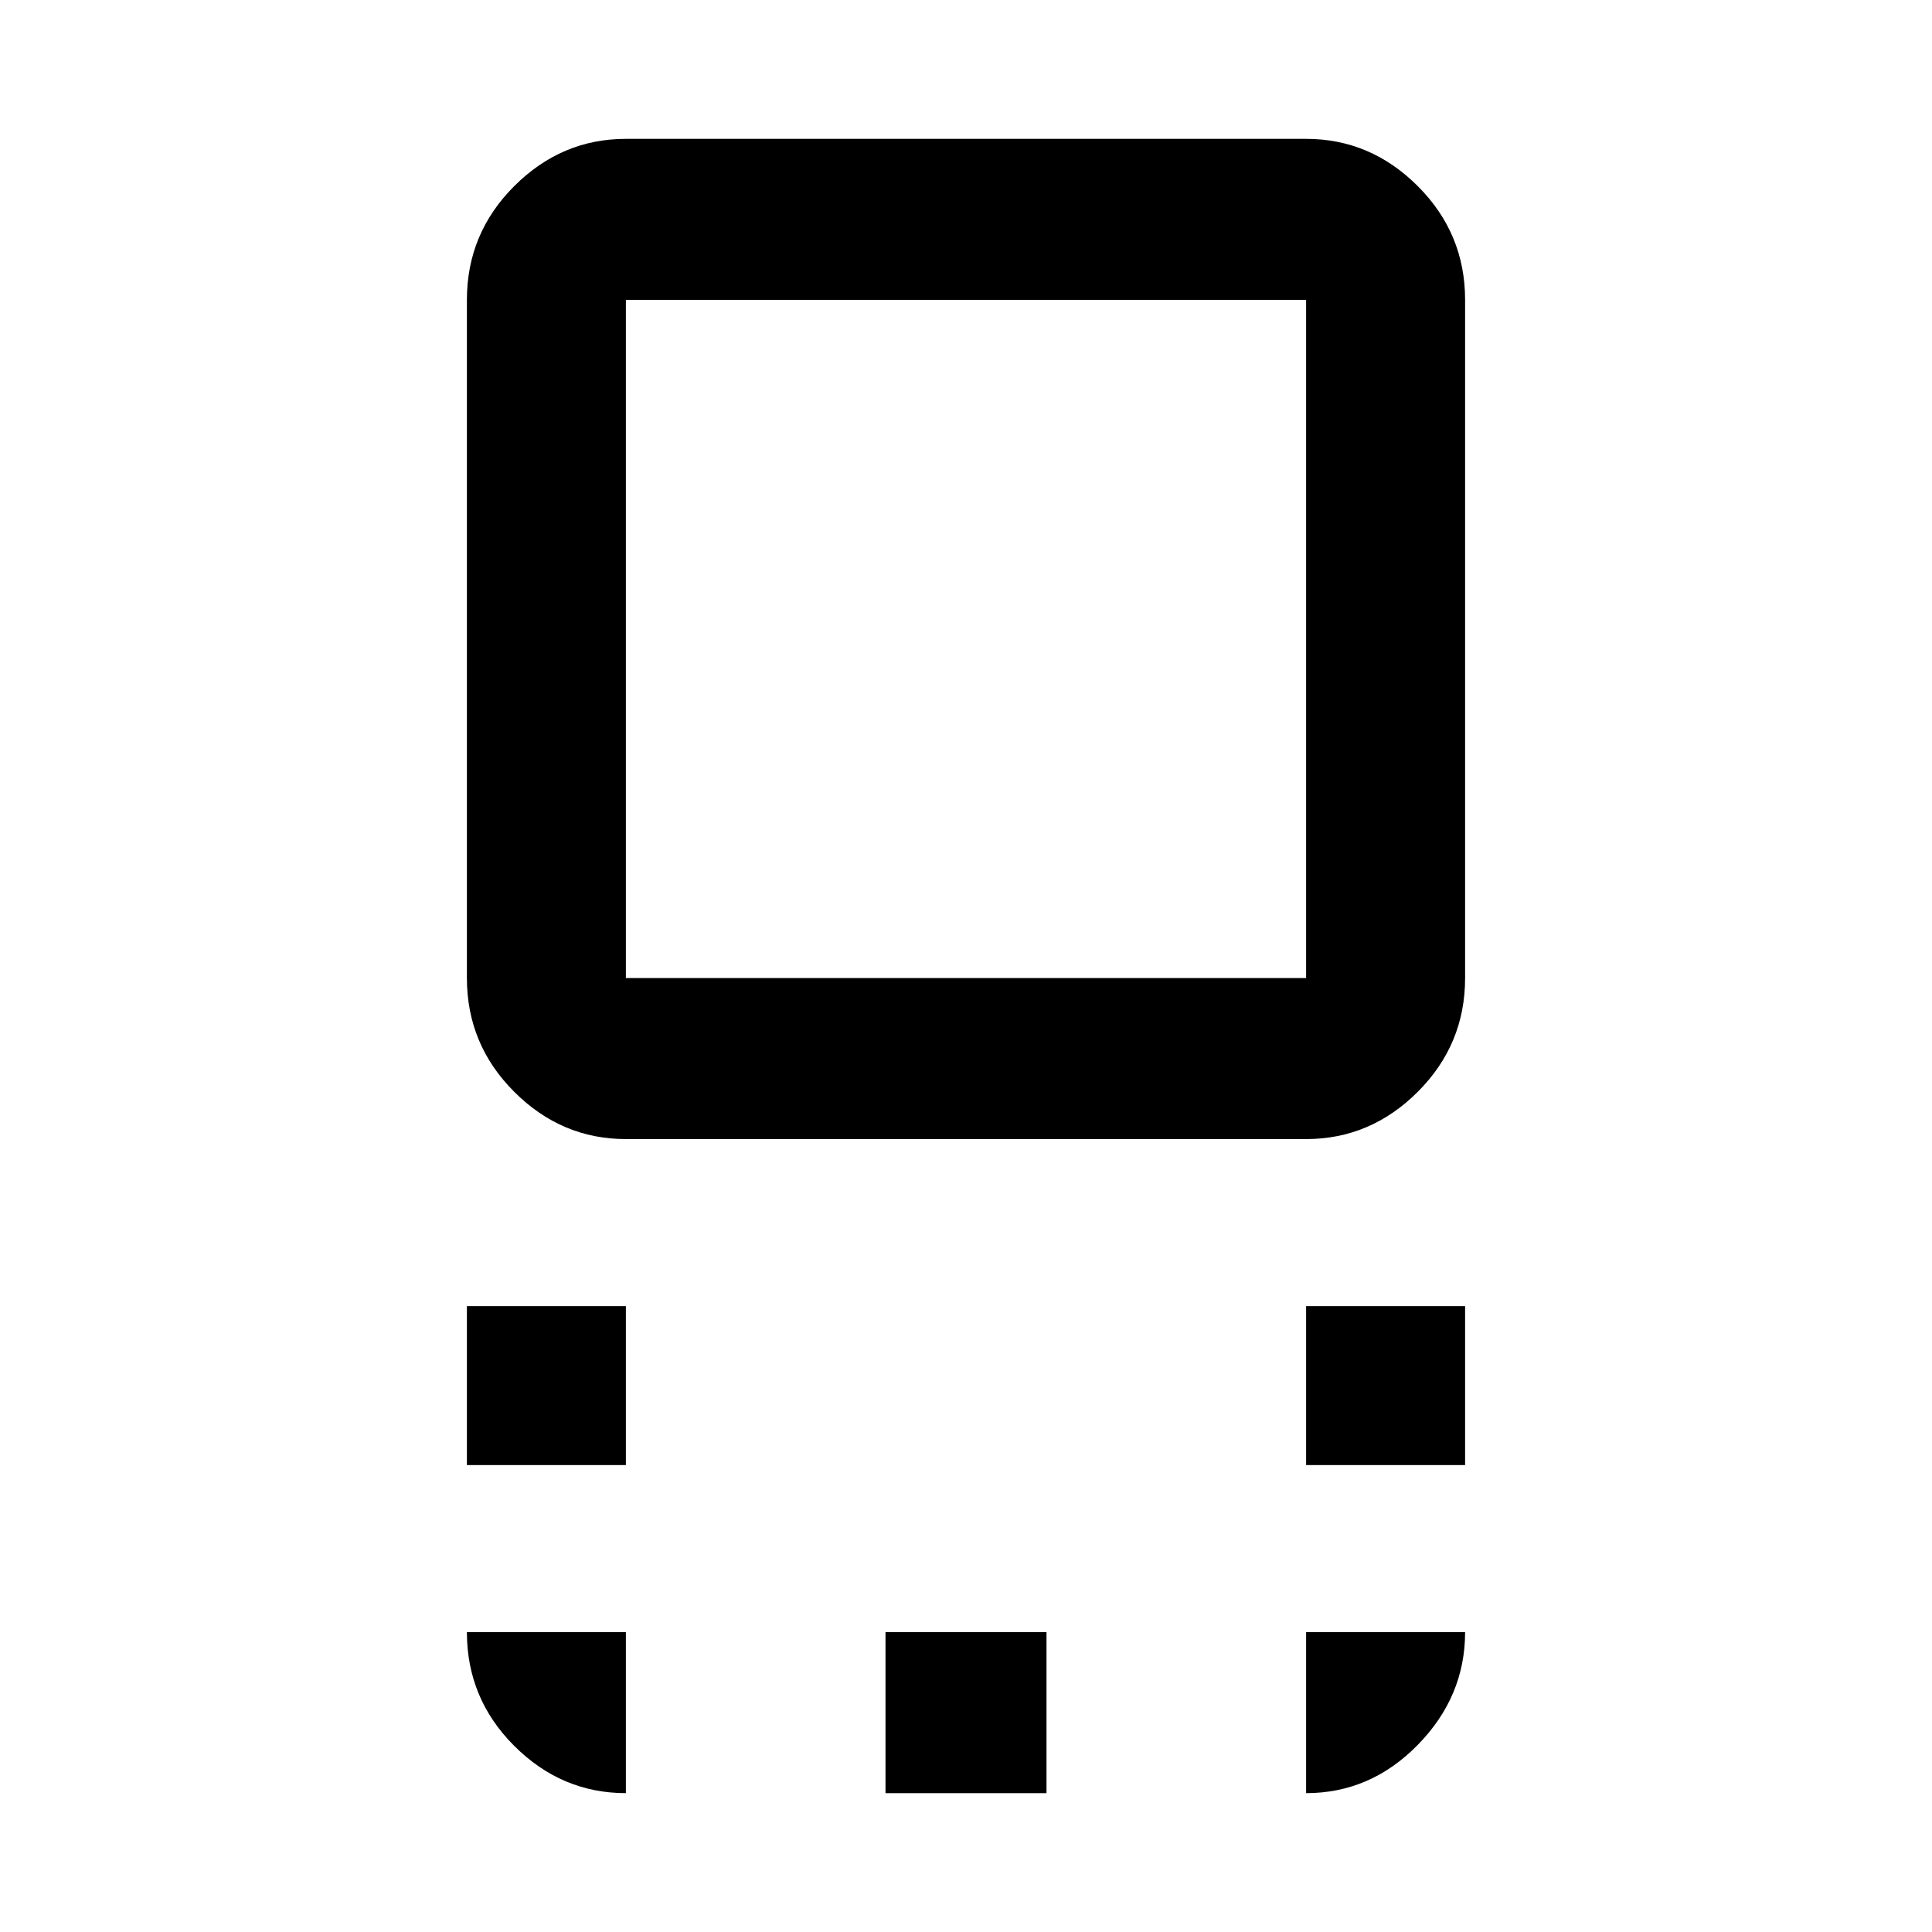 <svg xmlns="http://www.w3.org/2000/svg" width="48" height="48" viewBox="0 0 48 48"><path d="M15.55 28.3q-1.6 0-2.775-1.175Q11.6 25.95 11.6 24.3V7.45q0-1.65 1.175-2.825Q13.95 3.45 15.55 3.45h16.9q1.6 0 2.775 1.175Q36.4 5.8 36.4 7.45V24.3q0 1.65-1.175 2.825Q34.05 28.3 32.45 28.3Zm0-4h16.9V7.45h-16.9V24.3Zm16.9 12.1v-3.95h3.95v3.95Zm-20.85 0v-3.95h3.95v3.95ZM22 44.55v-4h4v4Zm2-28.7Zm8.45 28.7v-4h3.95q0 1.6-1.175 2.8-1.175 1.2-2.775 1.2Zm-16.9 0q-1.6 0-2.775-1.175Q11.6 42.2 11.6 40.55h3.95Z"/></svg>